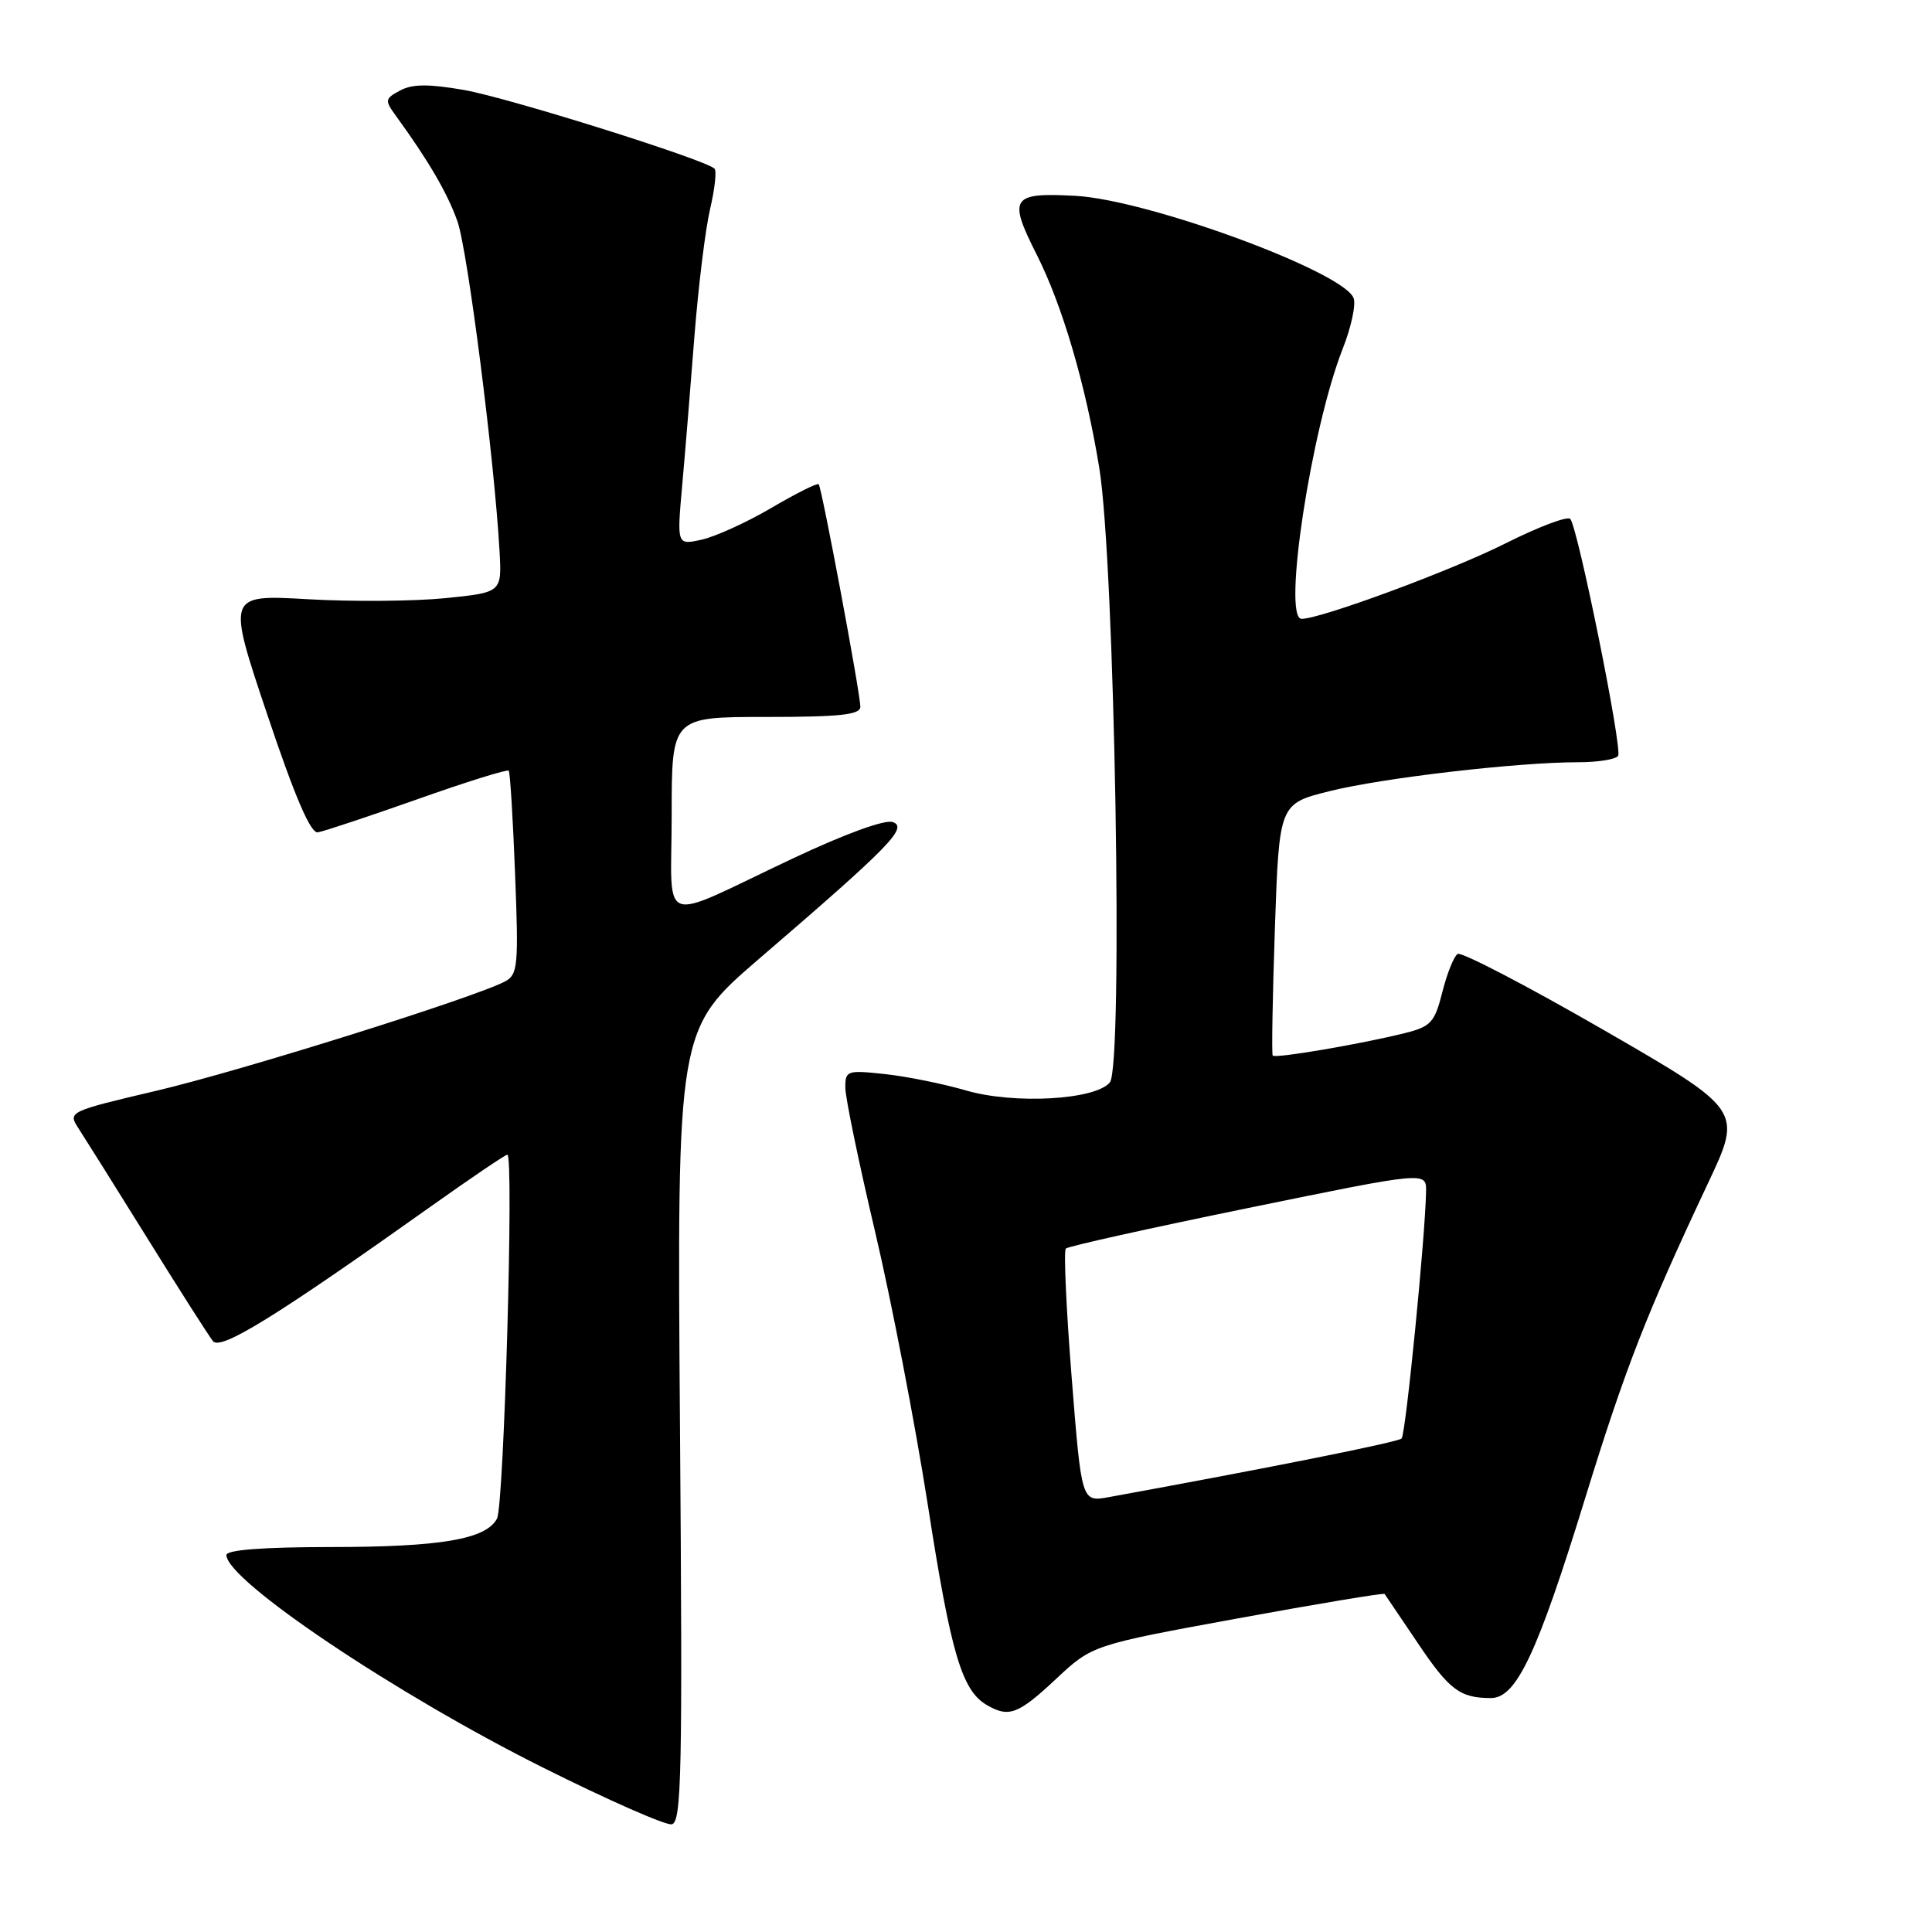 <?xml version="1.0" encoding="UTF-8" standalone="no"?>
<!DOCTYPE svg PUBLIC "-//W3C//DTD SVG 1.1//EN" "http://www.w3.org/Graphics/SVG/1.1/DTD/svg11.dtd" >
<svg xmlns="http://www.w3.org/2000/svg" xmlns:xlink="http://www.w3.org/1999/xlink" version="1.1" viewBox="0 0 256 256">
 <g >
 <path fill="currentColor"
d=" M 90.10 188.93 C 89.71 136.40 89.71 136.40 100.60 127.03 C 117.90 112.16 120.35 109.65 118.30 108.93 C 117.26 108.56 111.97 110.49 105.03 113.76 C 86.88 122.32 89.00 123.09 89.00 107.98 C 89.00 95.00 89.00 95.00 101.50 95.00 C 111.31 95.00 114.00 94.71 114.00 93.65 C 114.00 91.87 108.89 64.60 108.48 64.16 C 108.30 63.97 105.48 65.38 102.21 67.30 C 98.94 69.22 94.78 71.11 92.97 71.51 C 89.69 72.23 89.69 72.23 90.39 64.36 C 90.78 60.04 91.51 51.10 92.02 44.50 C 92.54 37.90 93.47 30.34 94.09 27.70 C 94.71 25.05 94.98 22.65 94.68 22.35 C 93.48 21.15 67.36 12.95 61.47 11.92 C 56.79 11.11 54.64 11.12 53.02 11.99 C 51.00 13.07 50.96 13.29 52.44 15.32 C 56.79 21.30 59.30 25.61 60.61 29.32 C 61.97 33.17 65.51 60.91 66.19 73.00 C 66.50 78.50 66.50 78.50 59.00 79.26 C 54.88 79.67 46.68 79.74 40.79 79.40 C 30.08 78.79 30.08 78.79 35.40 94.64 C 39.07 105.58 41.15 110.43 42.11 110.29 C 42.88 110.17 48.80 108.20 55.29 105.91 C 61.77 103.61 67.22 101.91 67.41 102.12 C 67.59 102.33 67.97 108.47 68.25 115.78 C 68.73 127.95 68.62 129.14 66.93 130.04 C 62.95 132.17 31.86 141.92 20.73 144.53 C 9.23 147.23 8.99 147.34 10.33 149.40 C 11.08 150.55 15.20 157.12 19.48 164.00 C 23.75 170.88 27.69 177.05 28.22 177.71 C 29.23 178.98 36.55 174.46 57.12 159.84 C 62.41 156.08 66.96 153.00 67.23 153.00 C 68.11 153.00 66.78 199.43 65.86 201.21 C 64.44 203.96 58.41 204.99 43.75 204.99 C 34.84 205.00 30.00 205.37 30.00 206.05 C 30.00 209.41 52.41 224.46 72.00 234.24 C 80.52 238.50 88.17 241.87 89.00 241.73 C 90.32 241.50 90.45 235.06 90.10 188.93 Z  M 139.91 222.49 C 144.73 217.98 144.73 217.98 163.99 214.45 C 174.58 212.51 183.35 211.05 183.47 211.21 C 183.59 211.37 185.54 214.26 187.80 217.62 C 192.03 223.93 193.44 225.00 197.56 225.00 C 200.93 225.00 203.69 219.14 210.07 198.43 C 215.38 181.22 218.16 174.11 226.31 156.80 C 230.89 147.10 230.89 147.10 212.48 136.47 C 202.35 130.63 193.65 126.10 193.15 126.40 C 192.65 126.71 191.74 128.98 191.12 131.45 C 190.11 135.46 189.60 136.02 186.24 136.87 C 180.46 138.32 168.94 140.29 168.64 139.87 C 168.49 139.67 168.62 132.07 168.93 123.00 C 169.50 106.50 169.50 106.50 176.18 104.83 C 183.21 103.08 201.05 101.00 209.11 101.00 C 211.74 101.00 214.12 100.62 214.41 100.15 C 215.00 99.19 209.08 69.93 208.07 68.76 C 207.71 68.35 203.86 69.81 199.51 71.99 C 192.36 75.59 175.03 82.00 172.47 82.00 C 169.90 82.00 173.74 56.81 177.92 46.20 C 179.04 43.36 179.69 40.35 179.36 39.50 C 178.01 35.99 152.15 26.48 142.50 25.95 C 134.00 25.49 133.54 26.18 137.39 33.78 C 140.78 40.50 143.86 50.99 145.66 62.00 C 147.71 74.55 148.86 141.26 147.06 143.43 C 145.13 145.75 134.36 146.35 128.00 144.49 C 124.97 143.61 120.14 142.63 117.25 142.32 C 112.23 141.78 112.00 141.86 112.01 144.13 C 112.01 145.43 113.79 154.03 115.96 163.23 C 118.13 172.44 121.28 188.77 122.96 199.53 C 126.00 219.08 127.45 224.00 130.75 225.92 C 133.68 227.63 134.90 227.17 139.91 222.49 Z  M 142.00 182.50 C 141.28 173.41 140.93 165.73 141.23 165.44 C 141.52 165.14 152.39 162.73 165.38 160.07 C 189.00 155.23 189.00 155.23 188.96 157.86 C 188.87 163.77 186.26 190.07 185.72 190.61 C 185.24 191.09 168.31 194.48 146.91 198.38 C 143.31 199.03 143.31 199.03 142.00 182.50 Z "/>
</g>
</svg>